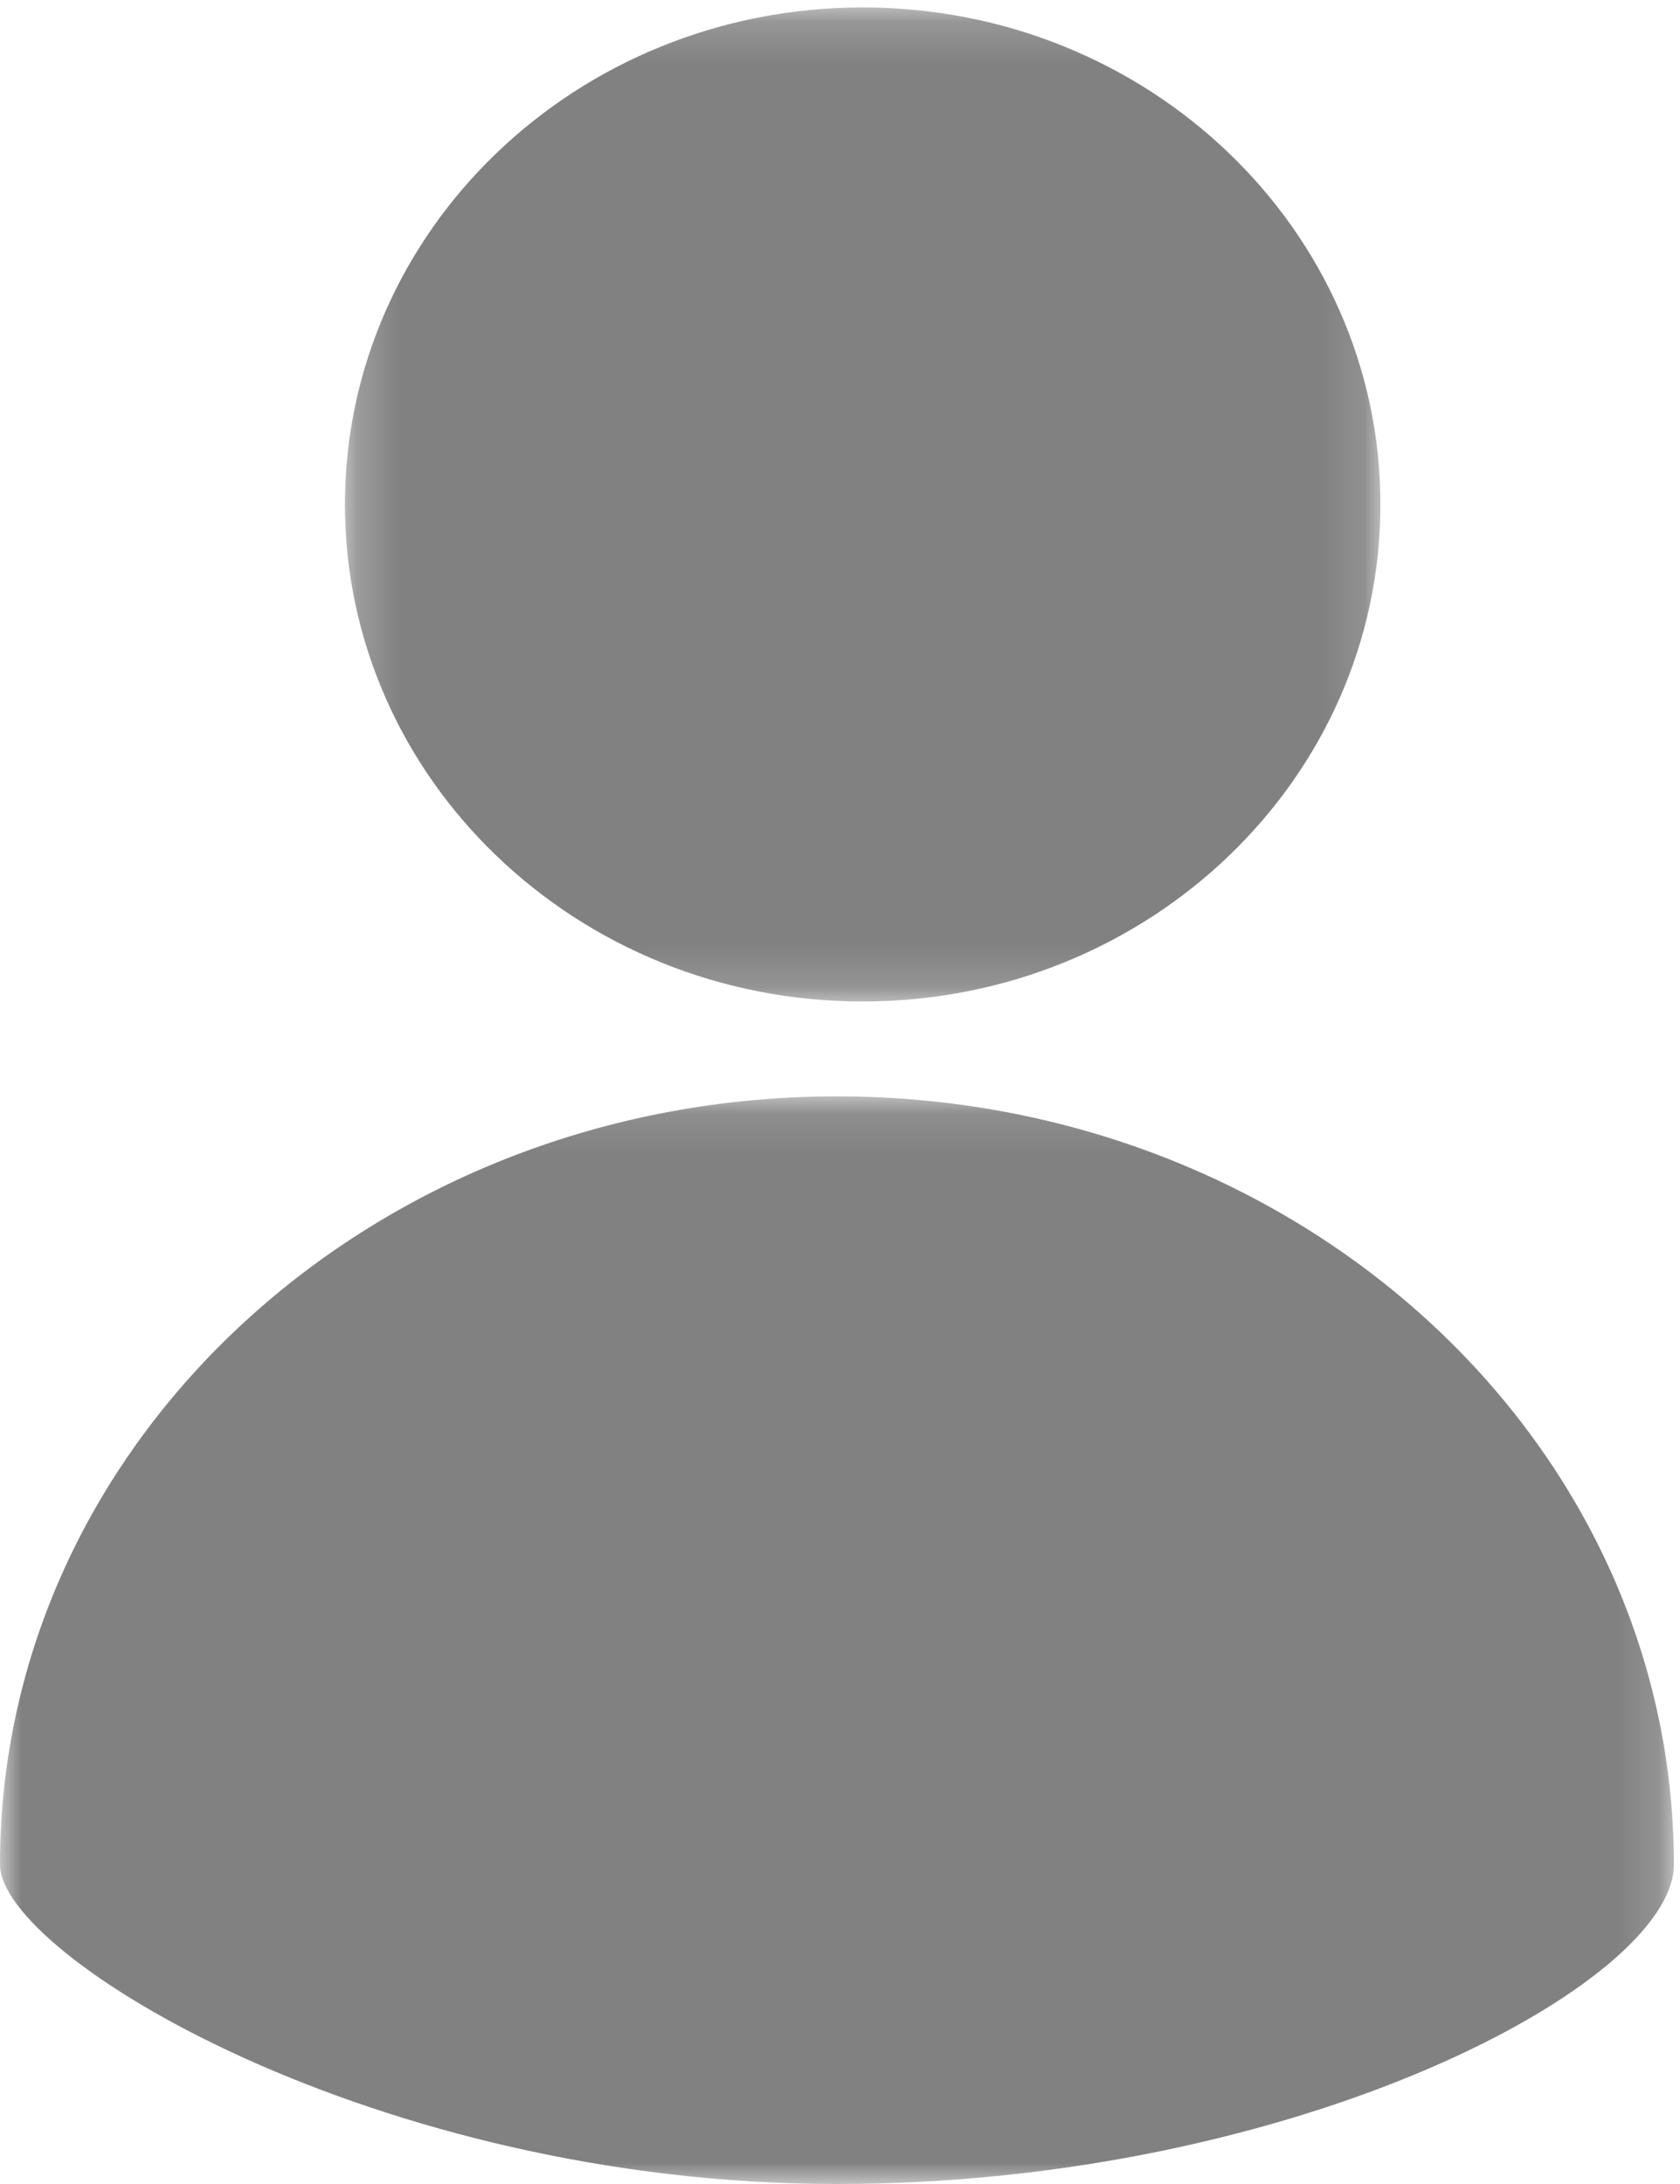 <?xml version="1.0" encoding="UTF-8"?>
<svg width="40px" height="52px" viewBox="0 0 40 52" version="1.1" xmlns="http://www.w3.org/2000/svg" xmlns:xlink="http://www.w3.org/1999/xlink">
    <!-- Generator: Sketch 51.2 (57519) - http://www.bohemiancoding.com/sketch -->
    <title>No Avatar</title>
    <desc>Created with Sketch.</desc>
    <defs>
        <polygon id="path-1" points="0 0.104 39.854 0.104 39.854 26 0 26"/>
        <polygon id="path-3" points="0.213 0.177 24.867 0.177 24.867 23.845 0.213 23.845"/>
    </defs>
    <g id="No-Avatar" stroke="none" stroke-width="1" fill="none" fill-rule="evenodd">
        <g id="Group-7">
            <g id="Group-3" transform="translate(0, 26)">
                <mask id="mask-2" fill="white">
                    <use xlink:href="#path-1"/>
                </mask>
                <g id="Clip-2"/>
                <path d="M39.854,18.396 C39.854,21.205 30.933,26 19.927,26 C8.922,26 0,20.565 0,18.396 C0,8.293 8.922,0.104 19.927,0.104 C30.933,0.104 39.854,8.293 39.854,18.396" id="Fill-1" fill="#818181" mask="url(#mask-2)"/>
            </g>
            <g id="Group-6" transform="translate(8, 0)">
                <mask id="mask-4" fill="white">
                    <use xlink:href="#path-3"/>
                </mask>
                <g id="Clip-5"/>
                <path d="M24.867,12.011 C24.867,18.547 19.348,23.845 12.54,23.845 C5.732,23.845 0.213,18.547 0.213,12.011 C0.213,5.475 5.732,0.177 12.54,0.177 C19.348,0.177 24.867,5.475 24.867,12.011" id="Fill-4" fill="#818181" mask="url(#mask-4)"/>
            </g>
        </g>
    </g>
</svg>